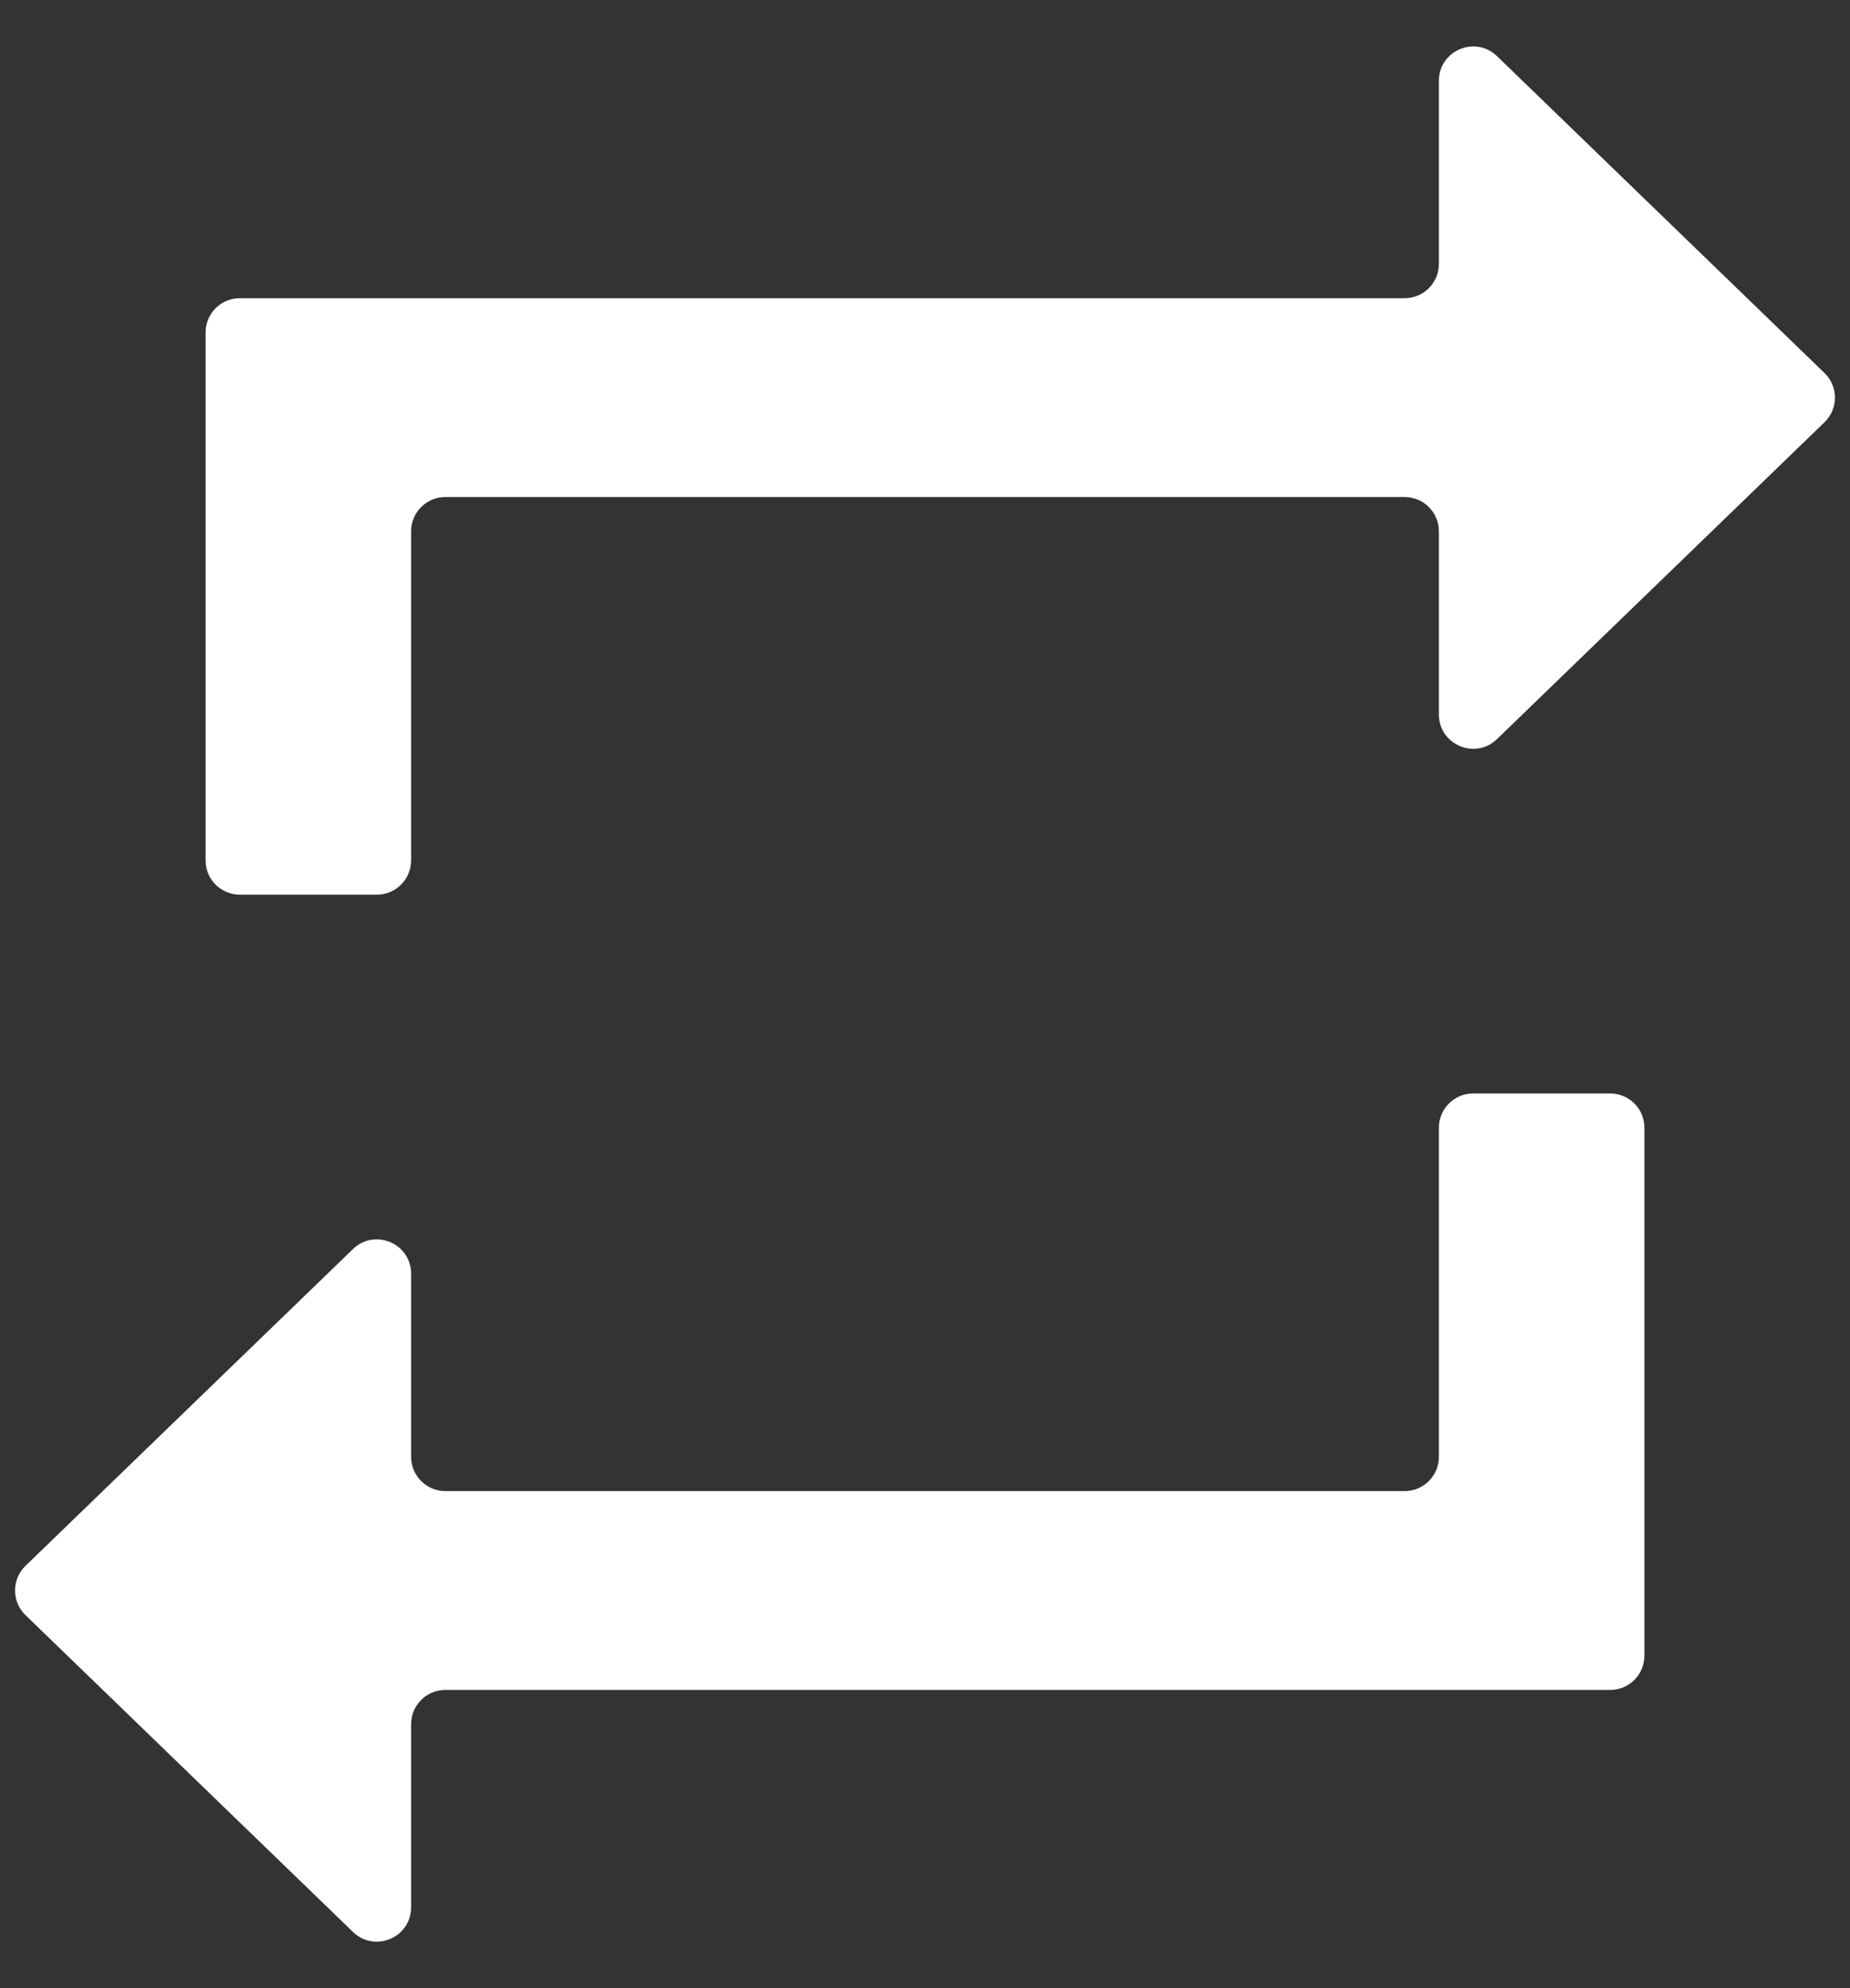 <svg width="27" height="29" viewBox="0 0 27 29" fill="none" xmlns="http://www.w3.org/2000/svg">
    <rect x="0" y="0" width="27" height="29" fill="#333333" stroke="none"/>
    <path
        d="M6 7.75C6 7.474 6.224 7.25 6.5 7.25H20.5C20.776 7.25 21 7.474 21 7.75V10.421C21 10.863 21.53 11.088 21.848 10.781L26.628 6.159C26.831 5.963 26.831 5.637 26.628 5.441L21.848 0.819C21.53 0.512 21 0.737 21 1.179V3.85C21 4.126 20.776 4.35 20.5 4.35H3.5C3.224 4.35 3 4.574 3 4.85V12.55C3 12.826 3.224 13.05 3.5 13.05H5.5C5.776 13.05 6 12.826 6 12.55V7.75ZM21 21.25C21 21.526 20.776 21.75 20.5 21.75H6.5C6.224 21.75 6 21.526 6 21.25V18.579C6 18.137 5.47 17.913 5.152 18.219L0.372 22.84C0.169 23.037 0.169 23.363 0.372 23.559L5.152 28.181C5.47 28.488 6 28.263 6 27.821V25.15C6 24.874 6.224 24.65 6.5 24.65H23.5C23.776 24.65 24 24.426 24 24.15V16.45C24 16.174 23.776 15.95 23.5 15.95H21.5C21.224 15.95 21 16.174 21 16.45V21.25Z"
        fill="white" />
</svg>
    